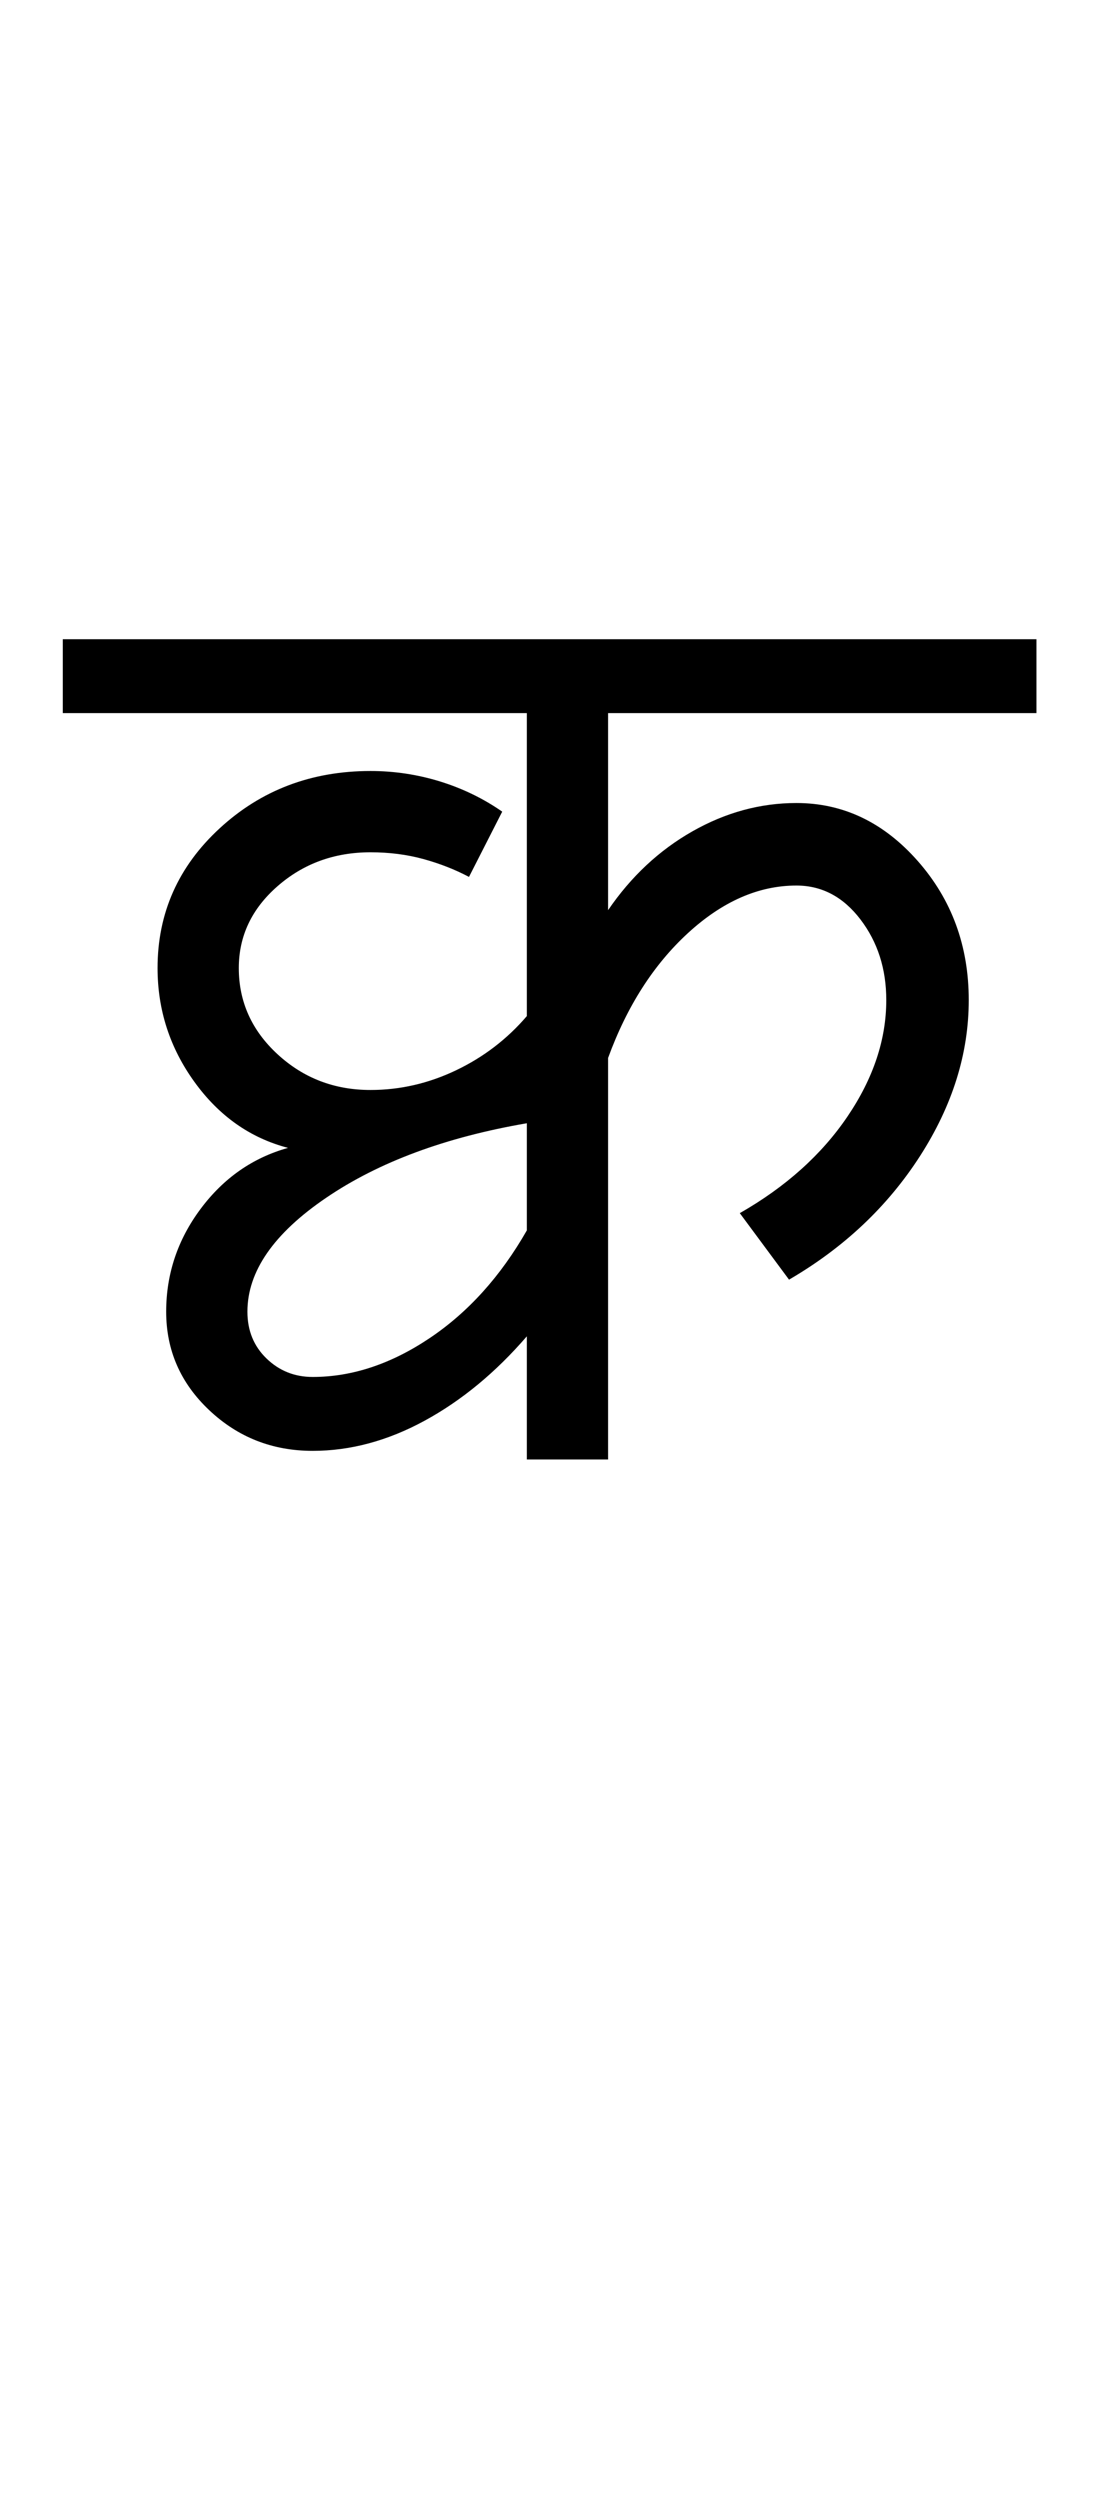 <?xml version="1.0" encoding="UTF-8"?>
<svg xmlns="http://www.w3.org/2000/svg" xmlns:xlink="http://www.w3.org/1999/xlink" width="223pt" height="507.5pt" viewBox="0 0 223 507.5" version="1.1">
<defs>
<g>
<symbol overflow="visible" id="glyph0-0">
<path style="stroke:none;" d="M 50 -16.75 L 216.5 -16.75 L 216.5 -216.5 L 50 -216.5 Z M 33.25 0 L 33.25 -233 L 233 -233 L 233 0 Z M 33.25 0 "/>
</symbol>
<symbol overflow="visible" id="glyph0-1">
<path style="stroke:none;" d="M 47.5 -16.75 C 55.5 -16.75 63.414 -19.375 71.25 -24.625 C 79.082 -29.875 85.664 -37.164 91 -46.5 L 91 -68.25 C 74.5 -65.414 60.914 -60.375 50.25 -53.125 C 39.582 -45.875 34.25 -38.164 34.25 -30 C 34.25 -26.164 35.539 -23 38.125 -20.5 C 40.707 -18 43.832 -16.75 47.5 -16.75 Z M -3.25 -151.5 L -3.25 -166.5 L 194.5 -166.5 L 194.5 -151.5 L 107.5 -151.5 L 107.5 -111.5 C 112.164 -118.332 117.875 -123.664 124.625 -127.5 C 131.375 -131.332 138.414 -133.25 145.75 -133.25 C 155.25 -133.25 163.457 -129.332 170.375 -121.5 C 177.289 -113.664 180.75 -104.25 180.75 -93.25 C 180.75 -82.414 177.457 -71.875 170.875 -61.625 C 164.289 -51.375 155.414 -43 144.25 -36.5 L 134.25 -50 C 143.582 -55.332 150.875 -61.875 156.125 -69.625 C 161.375 -77.375 164 -85.25 164 -93.25 C 164 -99.582 162.25 -105.039 158.75 -109.625 C 155.25 -114.207 150.914 -116.5 145.75 -116.5 C 138.082 -116.5 130.75 -113.289 123.75 -106.875 C 116.75 -100.457 111.332 -92 107.5 -81.5 L 107.5 0 L 91 0 L 91 -25 C 84.664 -17.664 77.75 -11.957 70.25 -7.875 C 62.75 -3.789 55.164 -1.75 47.5 -1.75 C 39.332 -1.75 32.332 -4.5 26.5 -10 C 20.664 -15.5 17.75 -22.164 17.75 -30 C 17.75 -37.664 20.082 -44.625 24.75 -50.875 C 29.414 -57.125 35.332 -61.25 42.5 -63.25 C 34.832 -65.25 28.5 -69.707 23.5 -76.625 C 18.5 -83.539 16 -91.25 16 -99.75 C 16 -110.914 20.207 -120.375 28.625 -128.125 C 37.039 -135.875 47.25 -139.75 59.25 -139.75 C 64.082 -139.75 68.789 -139.039 73.375 -137.625 C 77.957 -136.207 82.164 -134.164 86 -131.5 L 79.25 -118.25 C 76.414 -119.75 73.332 -120.957 70 -121.875 C 66.664 -122.789 63.082 -123.25 59.25 -123.25 C 51.914 -123.25 45.625 -120.957 40.375 -116.375 C 35.125 -111.789 32.5 -106.25 32.5 -99.75 C 32.5 -92.914 35.125 -87.082 40.375 -82.25 C 45.625 -77.414 51.914 -75 59.25 -75 C 65.25 -75 71.039 -76.332 76.625 -79 C 82.207 -81.664 87 -85.332 91 -90 L 91 -151.5 Z M -3.25 -151.5 "/>
</symbol>
</g>
</defs>
<g id="surface1">
<rect x="0" y="0" width="223" height="507.5" style="fill:rgb(100%,100%,100%);fill-opacity:1;stroke:none;"/>
<g style="fill:rgb(0%,0%,0%);fill-opacity:1;">
  <use xlink:href="#glyph0-1" x="16" y="296.25"/>
</g>
</g>
</svg>
